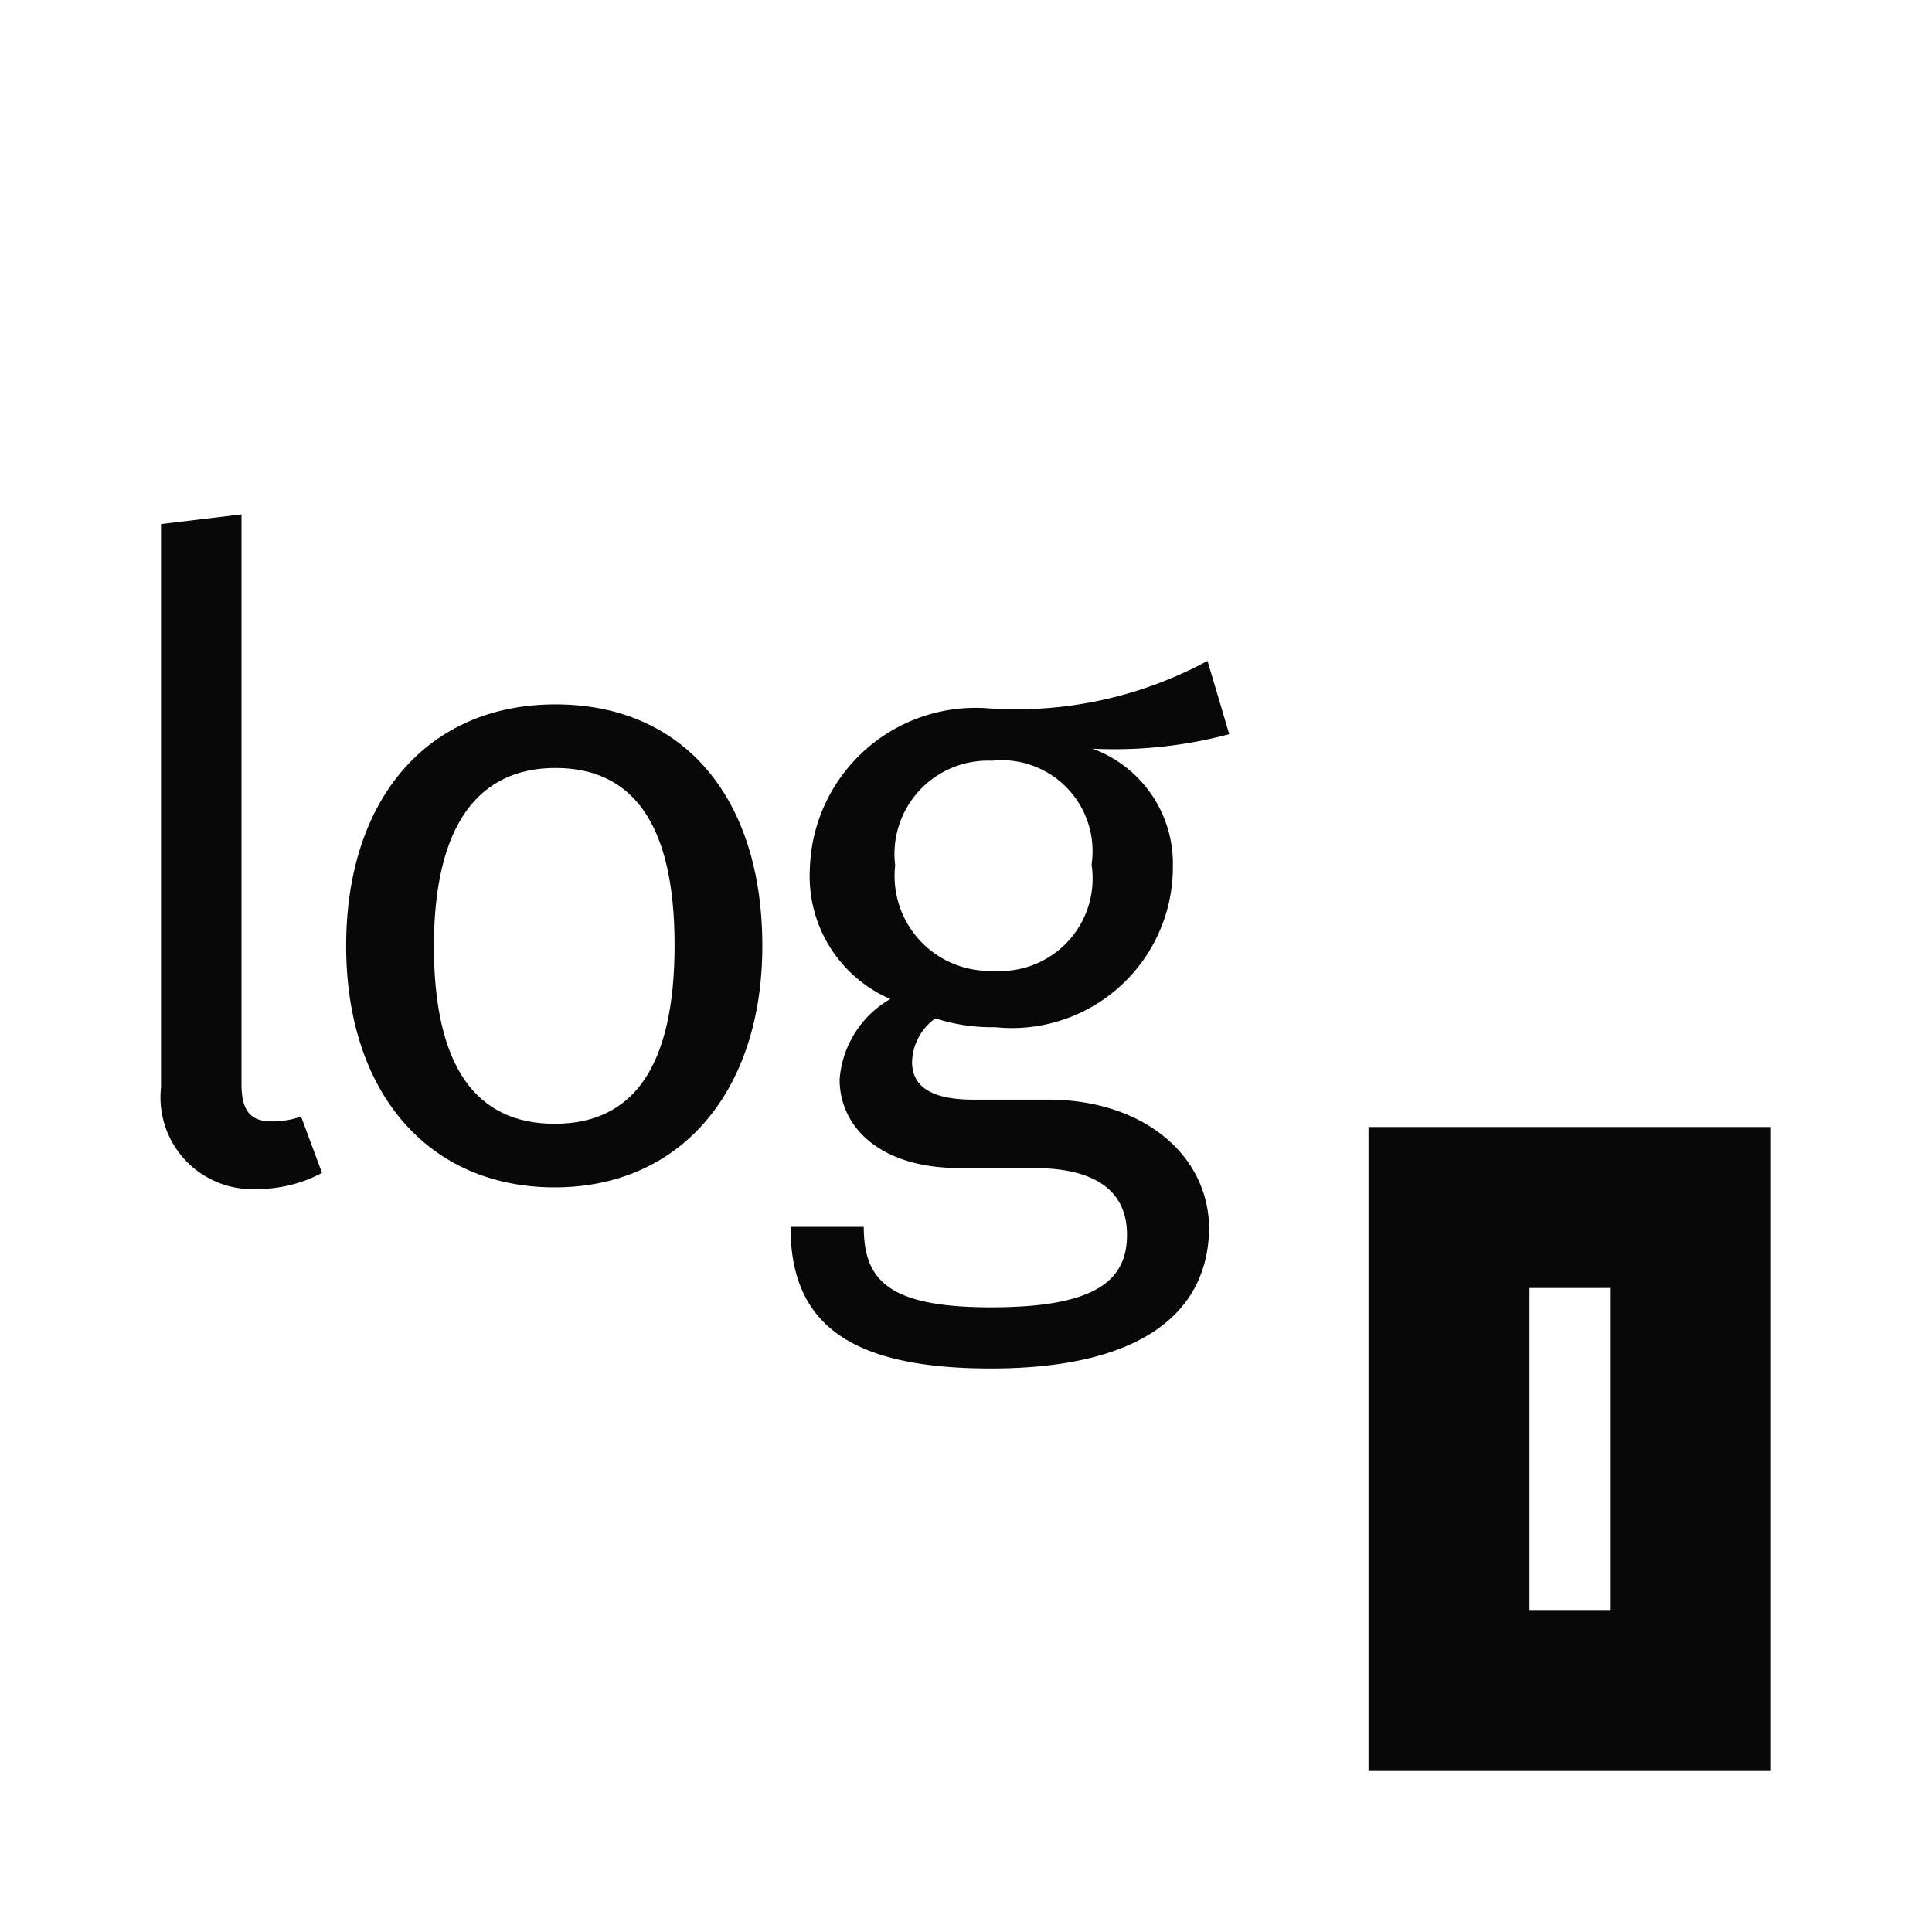 <svg id="EXPORT" xmlns="http://www.w3.org/2000/svg" width="24" height="24" viewBox="0 0 24 24"><defs><style>.cls-1{fill:#080808;}</style></defs><title>calc_log_subN</title><path class="cls-1" d="M17,14v8h5V14Zm3,6H19V16h1Z"/><path class="cls-1" d="M2,13.51v-7l1-.12v7.08c0,.31.1.46.37.46a1.06,1.06,0,0,0,.37-.06l.26.7a1.69,1.69,0,0,1-.8.2A1.14,1.14,0,0,1,2,13.51Z"/><path class="cls-1" d="M9.47,11.75c0,1.79-1,3-2.58,3s-2.59-1.19-2.59-3,1-3,2.6-3S9.47,9.92,9.47,11.75Zm-4.08,0c0,1.51.53,2.21,1.5,2.21s1.49-.7,1.49-2.22S7.85,9.54,6.9,9.54,5.39,10.24,5.39,11.76Z"/><path class="cls-1" d="M15.27,9.12a5.51,5.51,0,0,1-1.7.18,1.52,1.52,0,0,1,1,1.46,2,2,0,0,1-2.21,2,2.25,2.25,0,0,1-.74-.11.69.69,0,0,0-.29.54c0,.26.17.47.76.47h.93c1.18,0,2,.69,2,1.61C15,16.36,14.1,17,12.31,17s-2.49-.58-2.49-1.76h.91c0,.66.3,1,1.58,1s1.69-.32,1.69-.9-.44-.83-1.16-.83h-.92c-1,0-1.49-.52-1.49-1.1a1.26,1.26,0,0,1,.63-1,1.66,1.66,0,0,1-1-1.61,2.06,2.06,0,0,1,2.23-2A5,5,0,0,0,15,8.21Zm-4.15,1.63a1.18,1.18,0,0,0,1.22,1.31,1.15,1.15,0,0,0,1.22-1.32,1.13,1.13,0,0,0-1.24-1.29A1.16,1.16,0,0,0,11.12,10.75Z"/></svg>